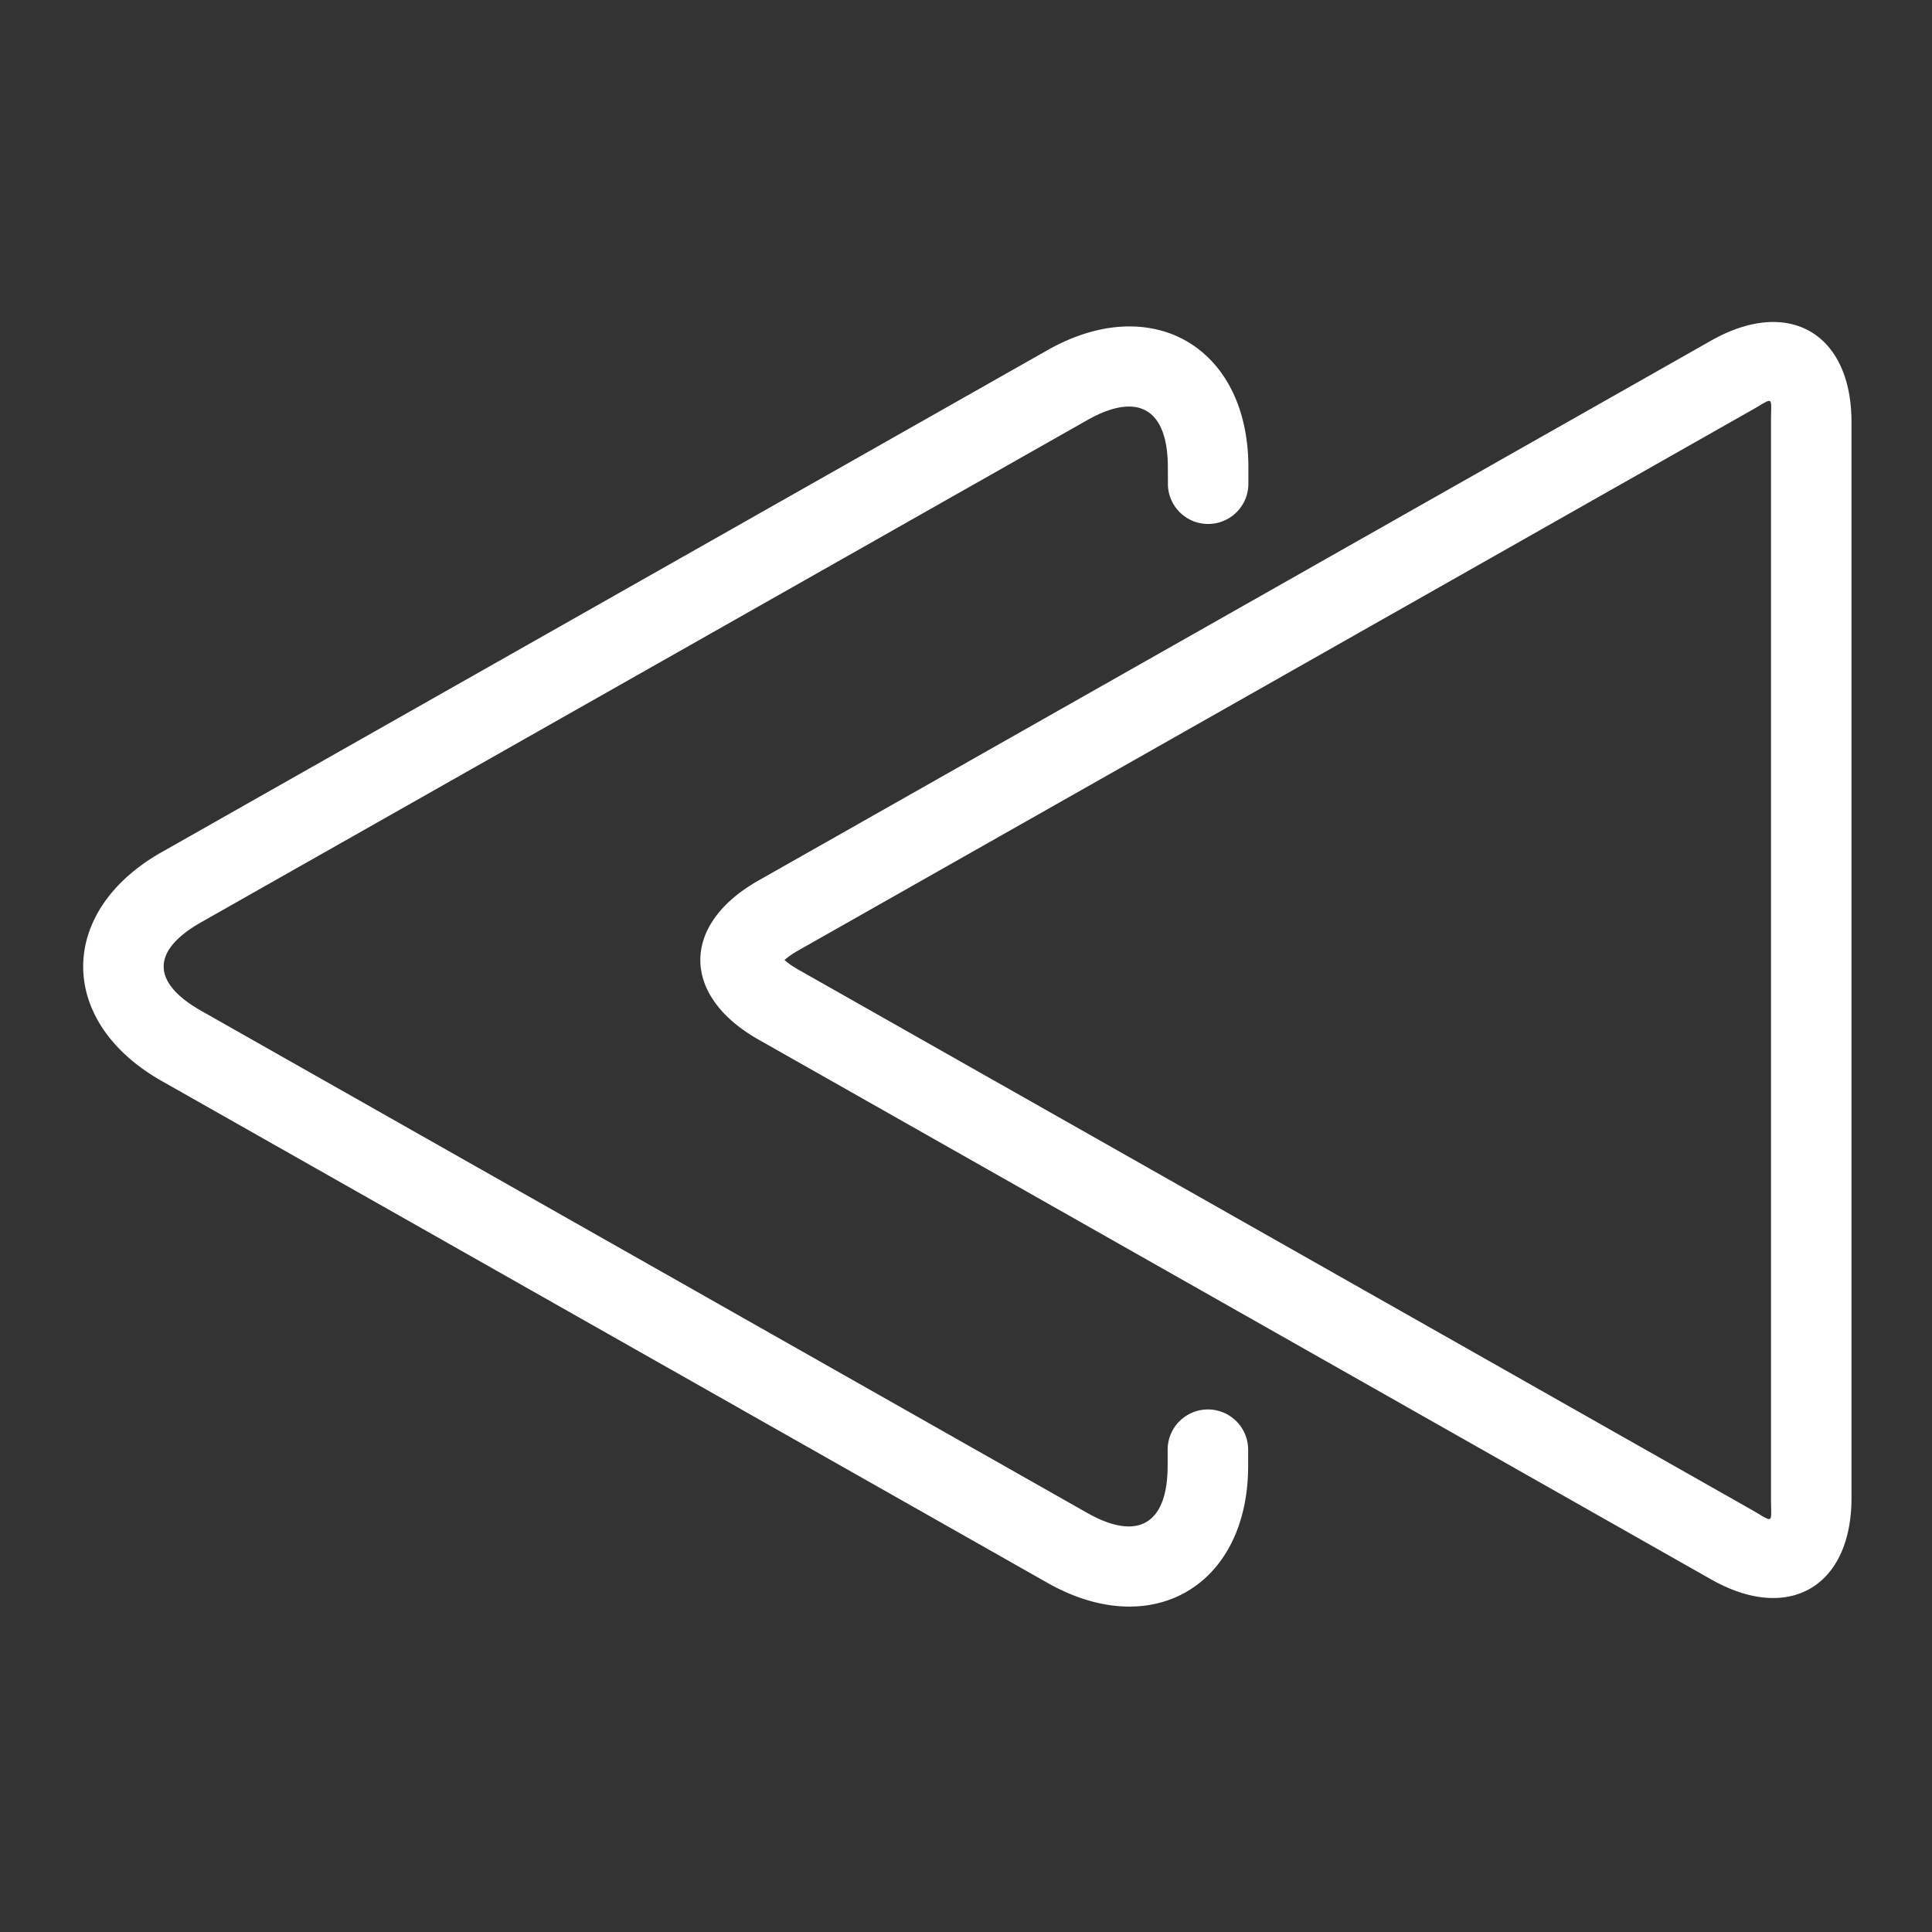 <?xml version="1.0" standalone="no"?><!DOCTYPE svg PUBLIC "-//W3C//DTD SVG 1.1//EN" "http://www.w3.org/Graphics/SVG/1.1/DTD/svg11.dtd"><svg t="1757097568657" class="icon" viewBox="0 0 1024 1024" version="1.1" xmlns="http://www.w3.org/2000/svg" p-id="5366" xmlns:xlink="http://www.w3.org/1999/xlink" width="200" height="200"><rect x="0" y="0" width="1024" height="1024" fill="#333333" stroke="none"/><path d="M981.333 223.723v570.197c0 47.083-33.28 66.496-74.347 43.221L401.984 550.976c-41.045-23.253-41.067-61.013 0-84.267L906.987 180.501C948.011 157.269 981.333 176.597 981.333 223.723z m-558.293 280.107a41.173 41.173 0 0 0-7.232 4.992c1.707 1.536 4.075 3.243 7.211 5.035L928.021 800c12.608 7.147 10.645 8.32 10.645-6.101V223.723c0-14.4 1.984-13.227-10.667-6.08L423.04 503.808z m195.989-247.381l-0.043-9.045c-0.107-30.784-15.893-39.915-42.709-24.725L106.709 488.768c-26.603 15.061-26.603 31.957 0 47.019l469.547 266.091c26.795 15.168 42.539 5.973 42.624-24.875v-8.683a21.333 21.333 0 1 1 42.667 0.107v8.683c-0.149 63.467-51.093 93.163-106.304 61.867L85.675 572.928c-55.445-31.403-55.445-89.856 0-121.259l469.547-266.091c55.211-31.275 106.197-1.728 106.453 61.675v9.045a21.333 21.333 0 1 1-42.667 0.171z" fill="#ffffff" p-id="5367"></path></svg>